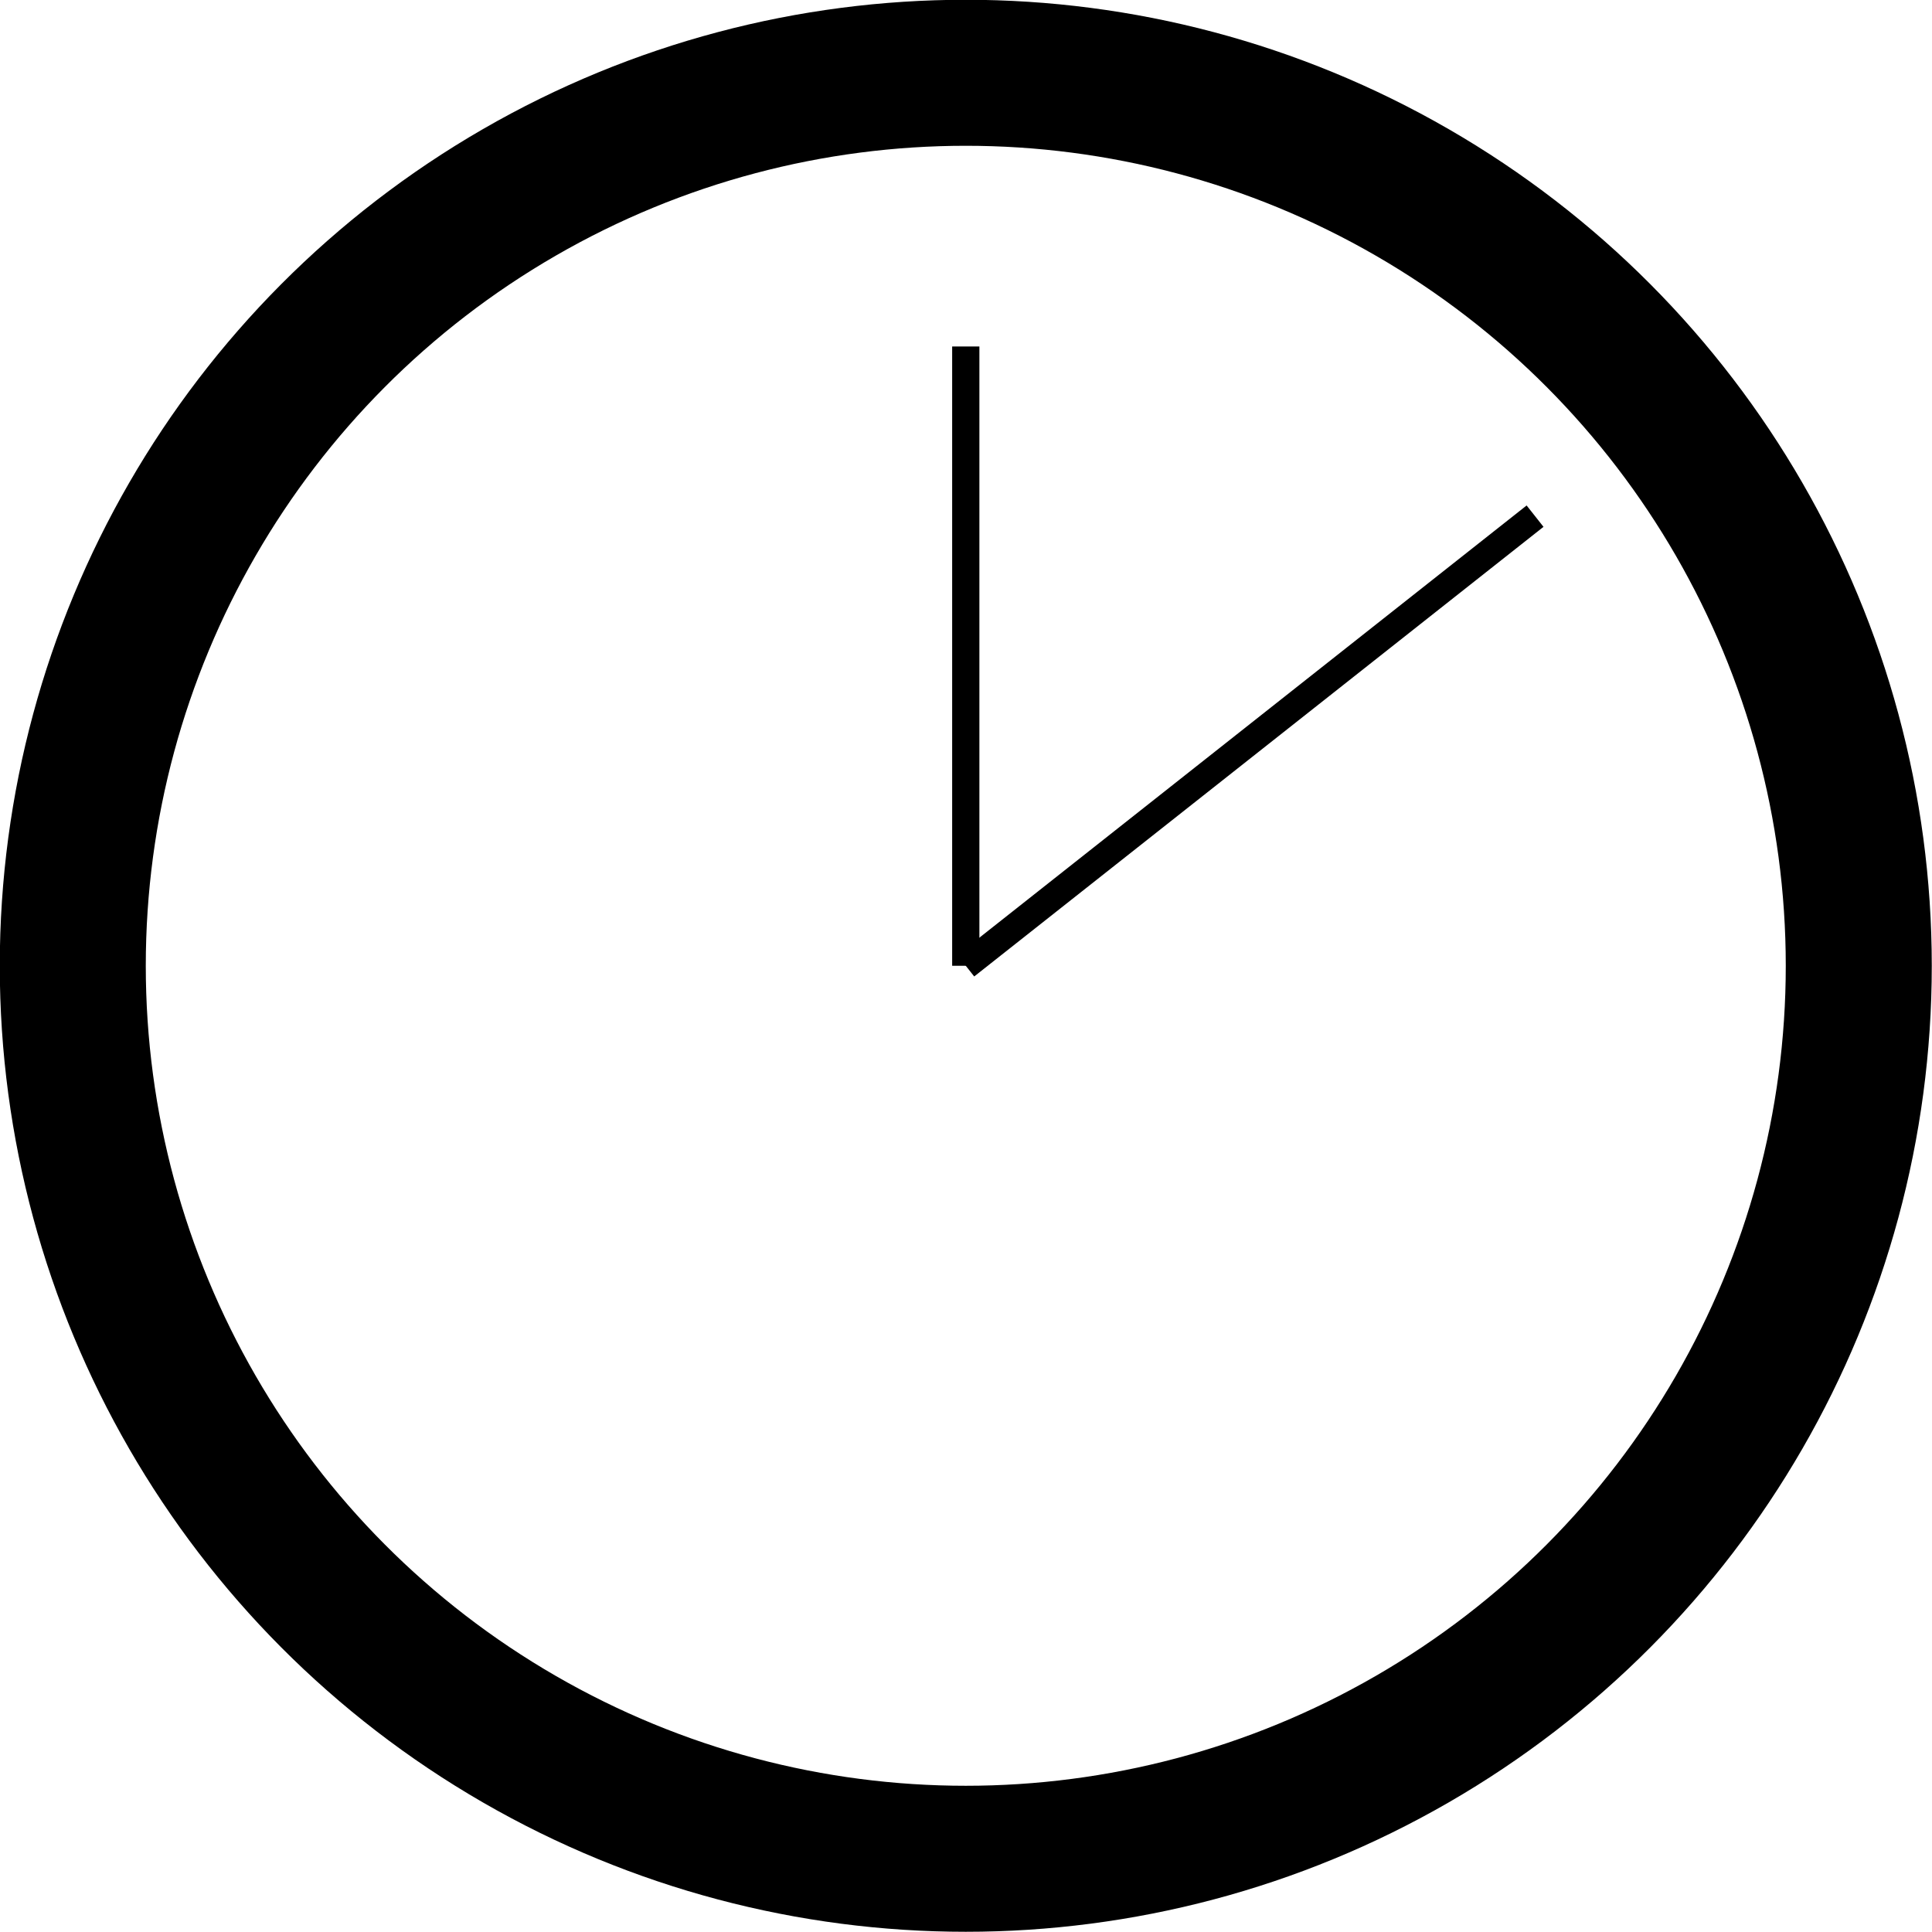 <svg xmlns="http://www.w3.org/2000/svg" viewBox="0 0 43.27 43.27">
  <defs>
    <style>
      .cls-1, .cls-2 {
        fill: none;
        stroke: #000;
        stroke-miterlimit: 10;
      }

      .cls-1 {
        stroke-width: 3.27px;
      }

      .cls-2 {
        stroke-width: 0.61px;
      }
    </style>
  </defs>
  <title>Asset 4clock</title>
  <g id="Layer_2" data-name="Layer 2">
    <g id="Layer_1-2" data-name="Layer 1">
      <g>
        <circle class="cls-1" cx="21.63" cy="21.63" r="20"/>
        <line class="cls-2" x1="21.63" y1="21.63" x2="21.63" y2="7.76"/>
        <line class="cls-2" x1="21.63" y1="21.63" x2="34.38" y2="11.56"/>
      </g>
    </g>
  </g>
</svg>
